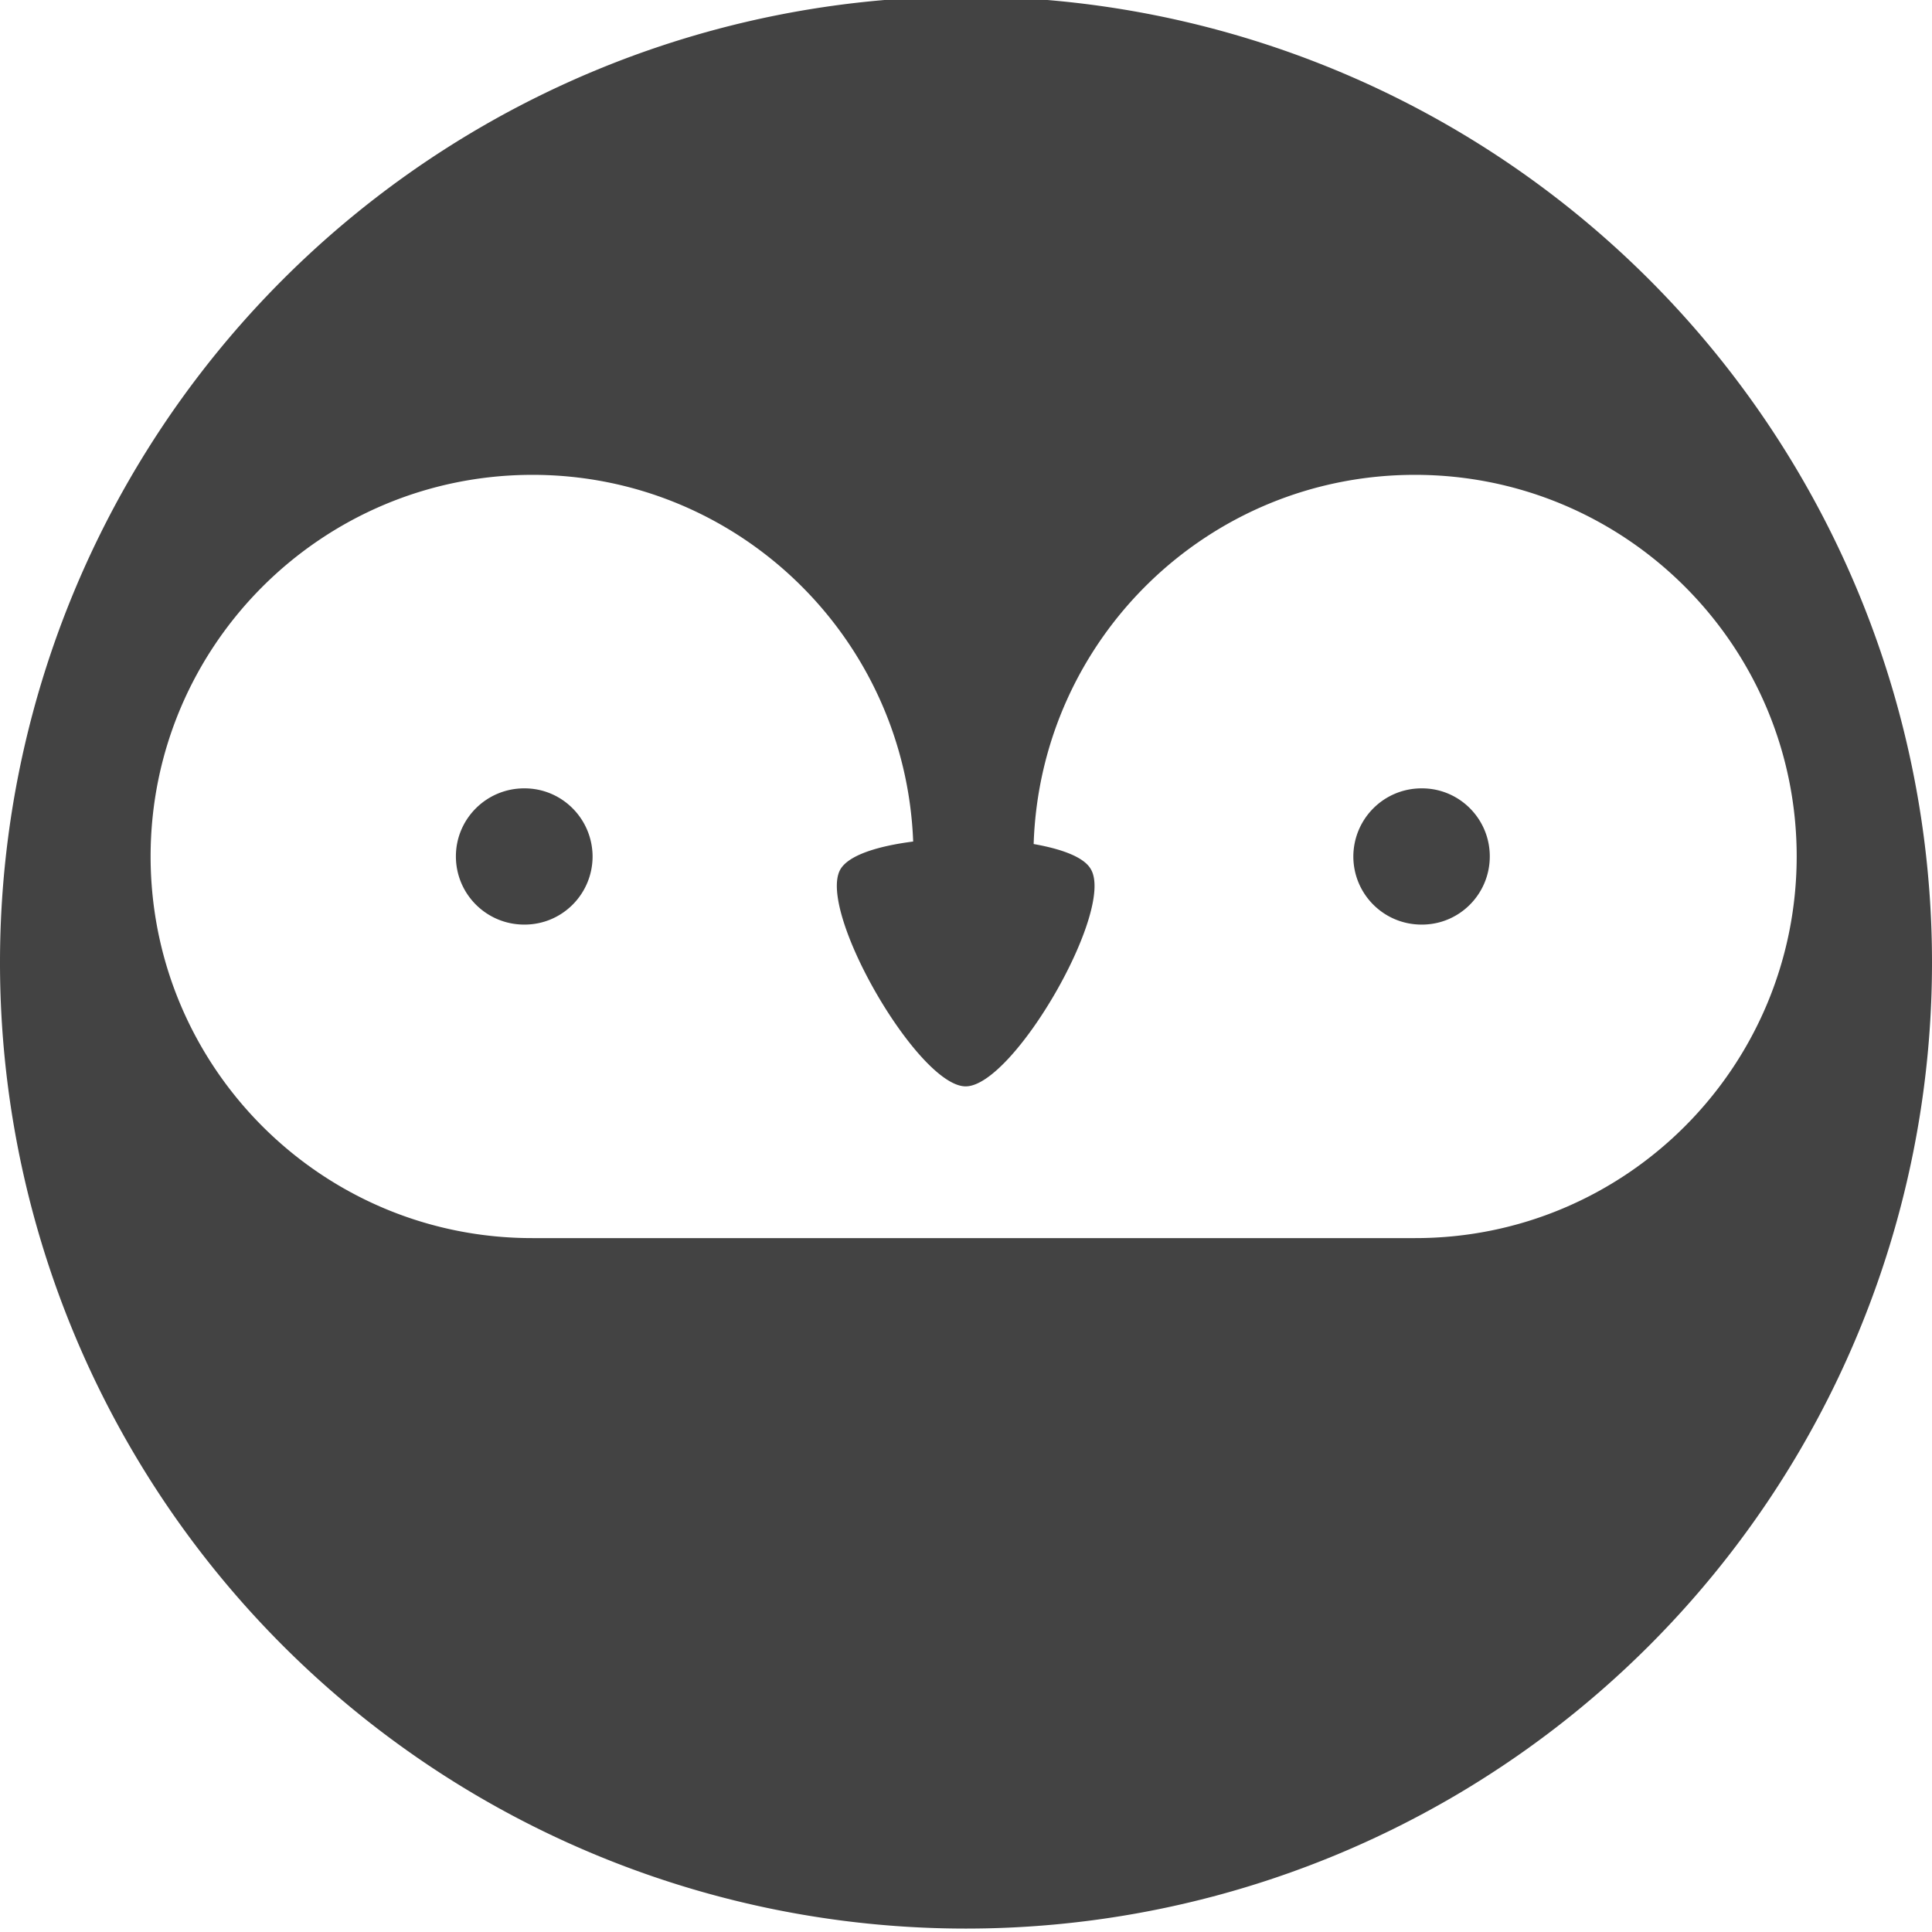 <?xml version="1.0" encoding="UTF-8" standalone="no"?>
<svg
   width="32"
   height="32"
   viewBox="0 0 8.467 8.467"
   version="1.1"
   id="svg8"
   inkscape:version="1.2.2 (732a01da63, 2022-12-09)"
   sodipodi:docname="penguin-head_sd.svg"
   inkscape:export-filename="D:\DEV_SRC\RxOT\DuAEF_Duik\icons\w16/w16_bird.png"
   inkscape:export-xdpi="48"
   inkscape:export-ydpi="48"
   xml:space="preserve"
   xmlns:inkscape="http://www.inkscape.org/namespaces/inkscape"
   xmlns:sodipodi="http://sodipodi.sourceforge.net/DTD/sodipodi-0.dtd"
   xmlns="http://www.w3.org/2000/svg"
   xmlns:svg="http://www.w3.org/2000/svg"
   xmlns:rdf="http://www.w3.org/1999/02/22-rdf-syntax-ns#"
   xmlns:cc="http://creativecommons.org/ns#"
   xmlns:dc="http://purl.org/dc/elements/1.1/"><defs
     id="defs2"><inkscape:path-effect
       effect="mirror_symmetry"
       start_point="4.233,0"
       end_point="4.233,8.467"
       center_point="4.233,4.233"
       id="path-effect897"
       is_visible="true"
       mode="vertical"
       discard_orig_path="false"
       fuse_paths="false"
       oposite_fuse="false" /><inkscape:path-effect
       effect="mirror_symmetry"
       start_point="4.233,1.673"
       end_point="4.233,6.177"
       center_point="4.233,3.925"
       id="path-effect862"
       is_visible="true"
       mode="free"
       discard_orig_path="false"
       fuse_paths="false"
       oposite_fuse="false" /><inkscape:path-effect
       effect="mirror_symmetry"
       start_point="4.233,0"
       end_point="4.233,8.467"
       center_point="4.233,4.233"
       id="path-effect858"
       is_visible="true"
       mode="vertical"
       discard_orig_path="false"
       fuse_paths="false"
       oposite_fuse="false" /><inkscape:path-effect
       effect="mirror_symmetry"
       start_point="4.233,0"
       end_point="4.233,8.467"
       center_point="4.233,4.233"
       id="path-effect854"
       is_visible="true"
       mode="vertical"
       discard_orig_path="false"
       fuse_paths="false"
       oposite_fuse="false" /><style
       id="style1399">.cls-1{fill:#e3e3e3;}</style><style
       id="style1399-4">.cls-1{fill:#e3e3e3;}</style><style
       id="style1399-8">.cls-1{fill:#e3e3e3;}</style><style
       id="style1399-4-5">.cls-1{fill:#e3e3e3;}</style></defs><sodipodi:namedview
     id="base"
     pagecolor="#ffffff"
     bordercolor="#666666"
     borderopacity="1.0"
     inkscape:pageopacity="0.0"
     inkscape:pageshadow="2"
     inkscape:zoom="17.715232"
     inkscape:cx="-19.248972"
     inkscape:cy="17.499065"
     inkscape:document-units="mm"
     inkscape:current-layer="svg8"
     showgrid="false"
     units="px"
     inkscape:window-width="3440"
     inkscape:window-height="1369"
     inkscape:window-x="1912"
     inkscape:window-y="-8"
     inkscape:window-maximized="1"
     inkscape:document-rotation="0"
     inkscape:snap-nodes="false"
     inkscape:snap-bbox="true"
     inkscape:bbox-paths="true"
     inkscape:snap-bbox-edge-midpoints="true"
     inkscape:bbox-nodes="true"
     inkscape:snap-bbox-midpoints="true"
     inkscape:showpageshadow="0"
     inkscape:pagecheckerboard="0"
     inkscape:deskcolor="#d1d1d1" /><path
     id="path2104"
     style="display:inline;fill:#434343;fill-opacity:1;stroke:none;stroke-width:0.853;stroke-linecap:round;stroke-linejoin:round"
     d="M 4.233,-0.015 A 4.233,4.233 0 0 0 4.579019e-8,4.218 4.233,4.233 0 0 0 4.233,8.452 4.233,4.233 0 0 0 8.467,4.218 4.233,4.233 0 0 0 4.233,-0.015 Z M 2.334,2.081 c 0.901,4.791e-4 1.634,0.714 1.668,1.607 -0.156,0.02 -0.283,0.06 -0.319,0.122 -0.104,0.181 0.341,0.951 0.549,0.951 0.209,0 0.654,-0.771 0.549,-0.951 C 4.752,3.757 4.655,3.721 4.53,3.699 4.559,2.8 5.295,2.081 6.201,2.081 7.125,2.081 7.874,2.83 7.874,3.754 7.873,4.678 7.124,5.427 6.201,5.426 H 2.334 C 1.41,5.427 0.661,4.678 0.66,3.754 0.66,2.83 1.41,2.081 2.334,2.081 Z M 2.299,3.455 C 2.133,3.454 1.998,3.588 1.998,3.753 1.998,3.919 2.133,4.053 2.299,4.052 2.464,4.052 2.597,3.918 2.597,3.753 2.596,3.588 2.463,3.455 2.299,3.455 Z m 3.931,0 C 6.065,3.455 5.932,3.588 5.931,3.753 5.931,3.918 6.064,4.052 6.23,4.052 6.395,4.053 6.529,3.919 6.529,3.753 6.529,3.588 6.395,3.454 6.23,3.455 Z" /></svg>
